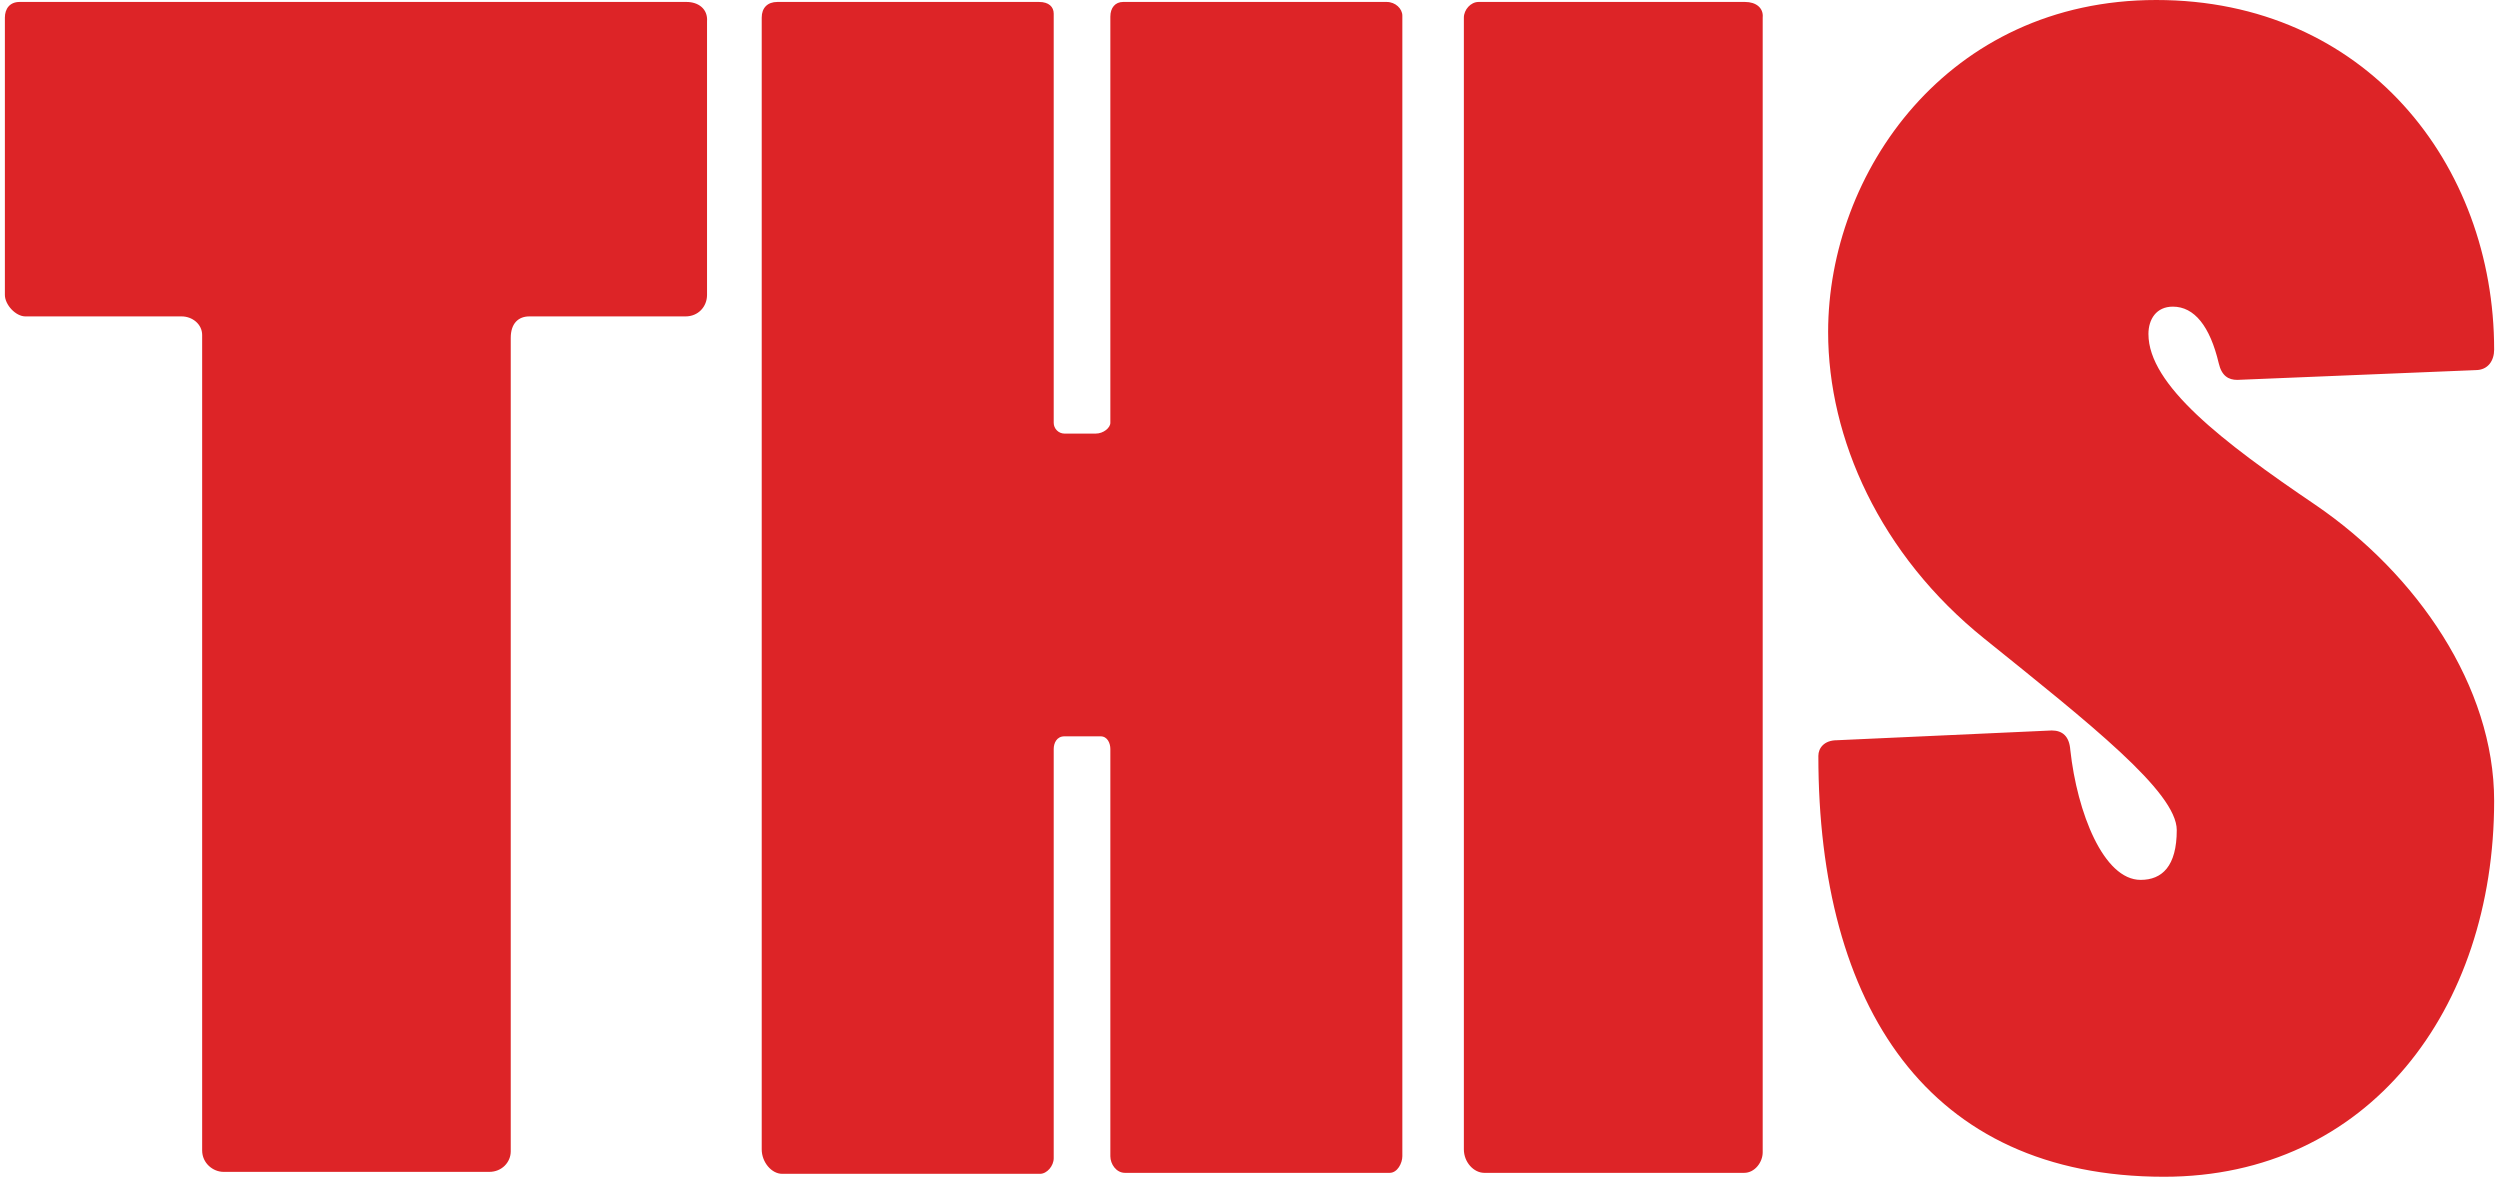 <svg xmlns="http://www.w3.org/2000/svg" viewBox="0 451.5 256 120.6"><path fill="#DD2427" d="M70.3 451.7H2c-1 0-1.5.7-1.5 1.6v28.4c0 1 1.1 2.2 2.1 2.2h16c1.1 0 2.1.8 2.1 1.9v83.5c0 1.3 1.1 2.2 2.2 2.2h27.2c1.3 0 2.2-1 2.2-2.1v-83.3c0-1.5.8-2.2 1.9-2.2h16c1.3 0 2.2-1 2.2-2.2v-28c.1-1.3-.9-2-2.1-2zm71.7 0h-27c-.8 0-1.3.6-1.3 1.5v41.6c0 .5-.7 1.1-1.5 1.1H109c-.6 0-1.1-.5-1.1-1.1v-41.9c0-.7-.5-1.2-1.5-1.2H79.6c-1 0-1.6.6-1.6 1.6v115.9c0 1.3 1 2.5 2.1 2.5h26.4c.7 0 1.4-.8 1.4-1.6v-41.9c0-.6.3-1.3 1.1-1.3h3.7c.7 0 1 .7 1 1.3v41.7c0 .8.6 1.7 1.5 1.7h27.1c.8 0 1.3-1 1.3-1.7V453.1c0-.7-.7-1.4-1.6-1.4zm36.7 0h-27.3c-.8 0-1.5.8-1.5 1.6v115.9c0 1.3 1 2.4 2.1 2.4h26.6c1.1 0 1.9-1.1 1.9-2.1V453.3c.1-1-.7-1.6-1.8-1.6zm58.4 51.5c-9.6-6.5-17.1-12.3-17.1-17.5 0-1.5.8-2.8 2.5-2.8 2.2 0 3.8 2 4.7 5.8.3 1.3 1 1.7 1.9 1.7l24.4-1c1.3 0 1.9-1 1.9-2.1 0-19-13.2-35.8-34.6-35.8-21.4 0-33.6 17.7-33.6 34 0 10.9 5.3 22.8 16 31.4 10.8 8.7 19.7 15.7 19.7 19.6 0 3.7-1.5 5.1-3.7 5.1-3.8 0-6.5-6.9-7.2-13.3-.1-1.4-.8-2-1.9-2l-22 1c-1.3 0-1.9.8-1.9 1.6 0 25.6 11.2 43.1 35.4 43.1 20.9 0 33.8-17.1 33.8-38.5 0-11.7-7.9-23.2-18.3-30.3z"/></svg>
